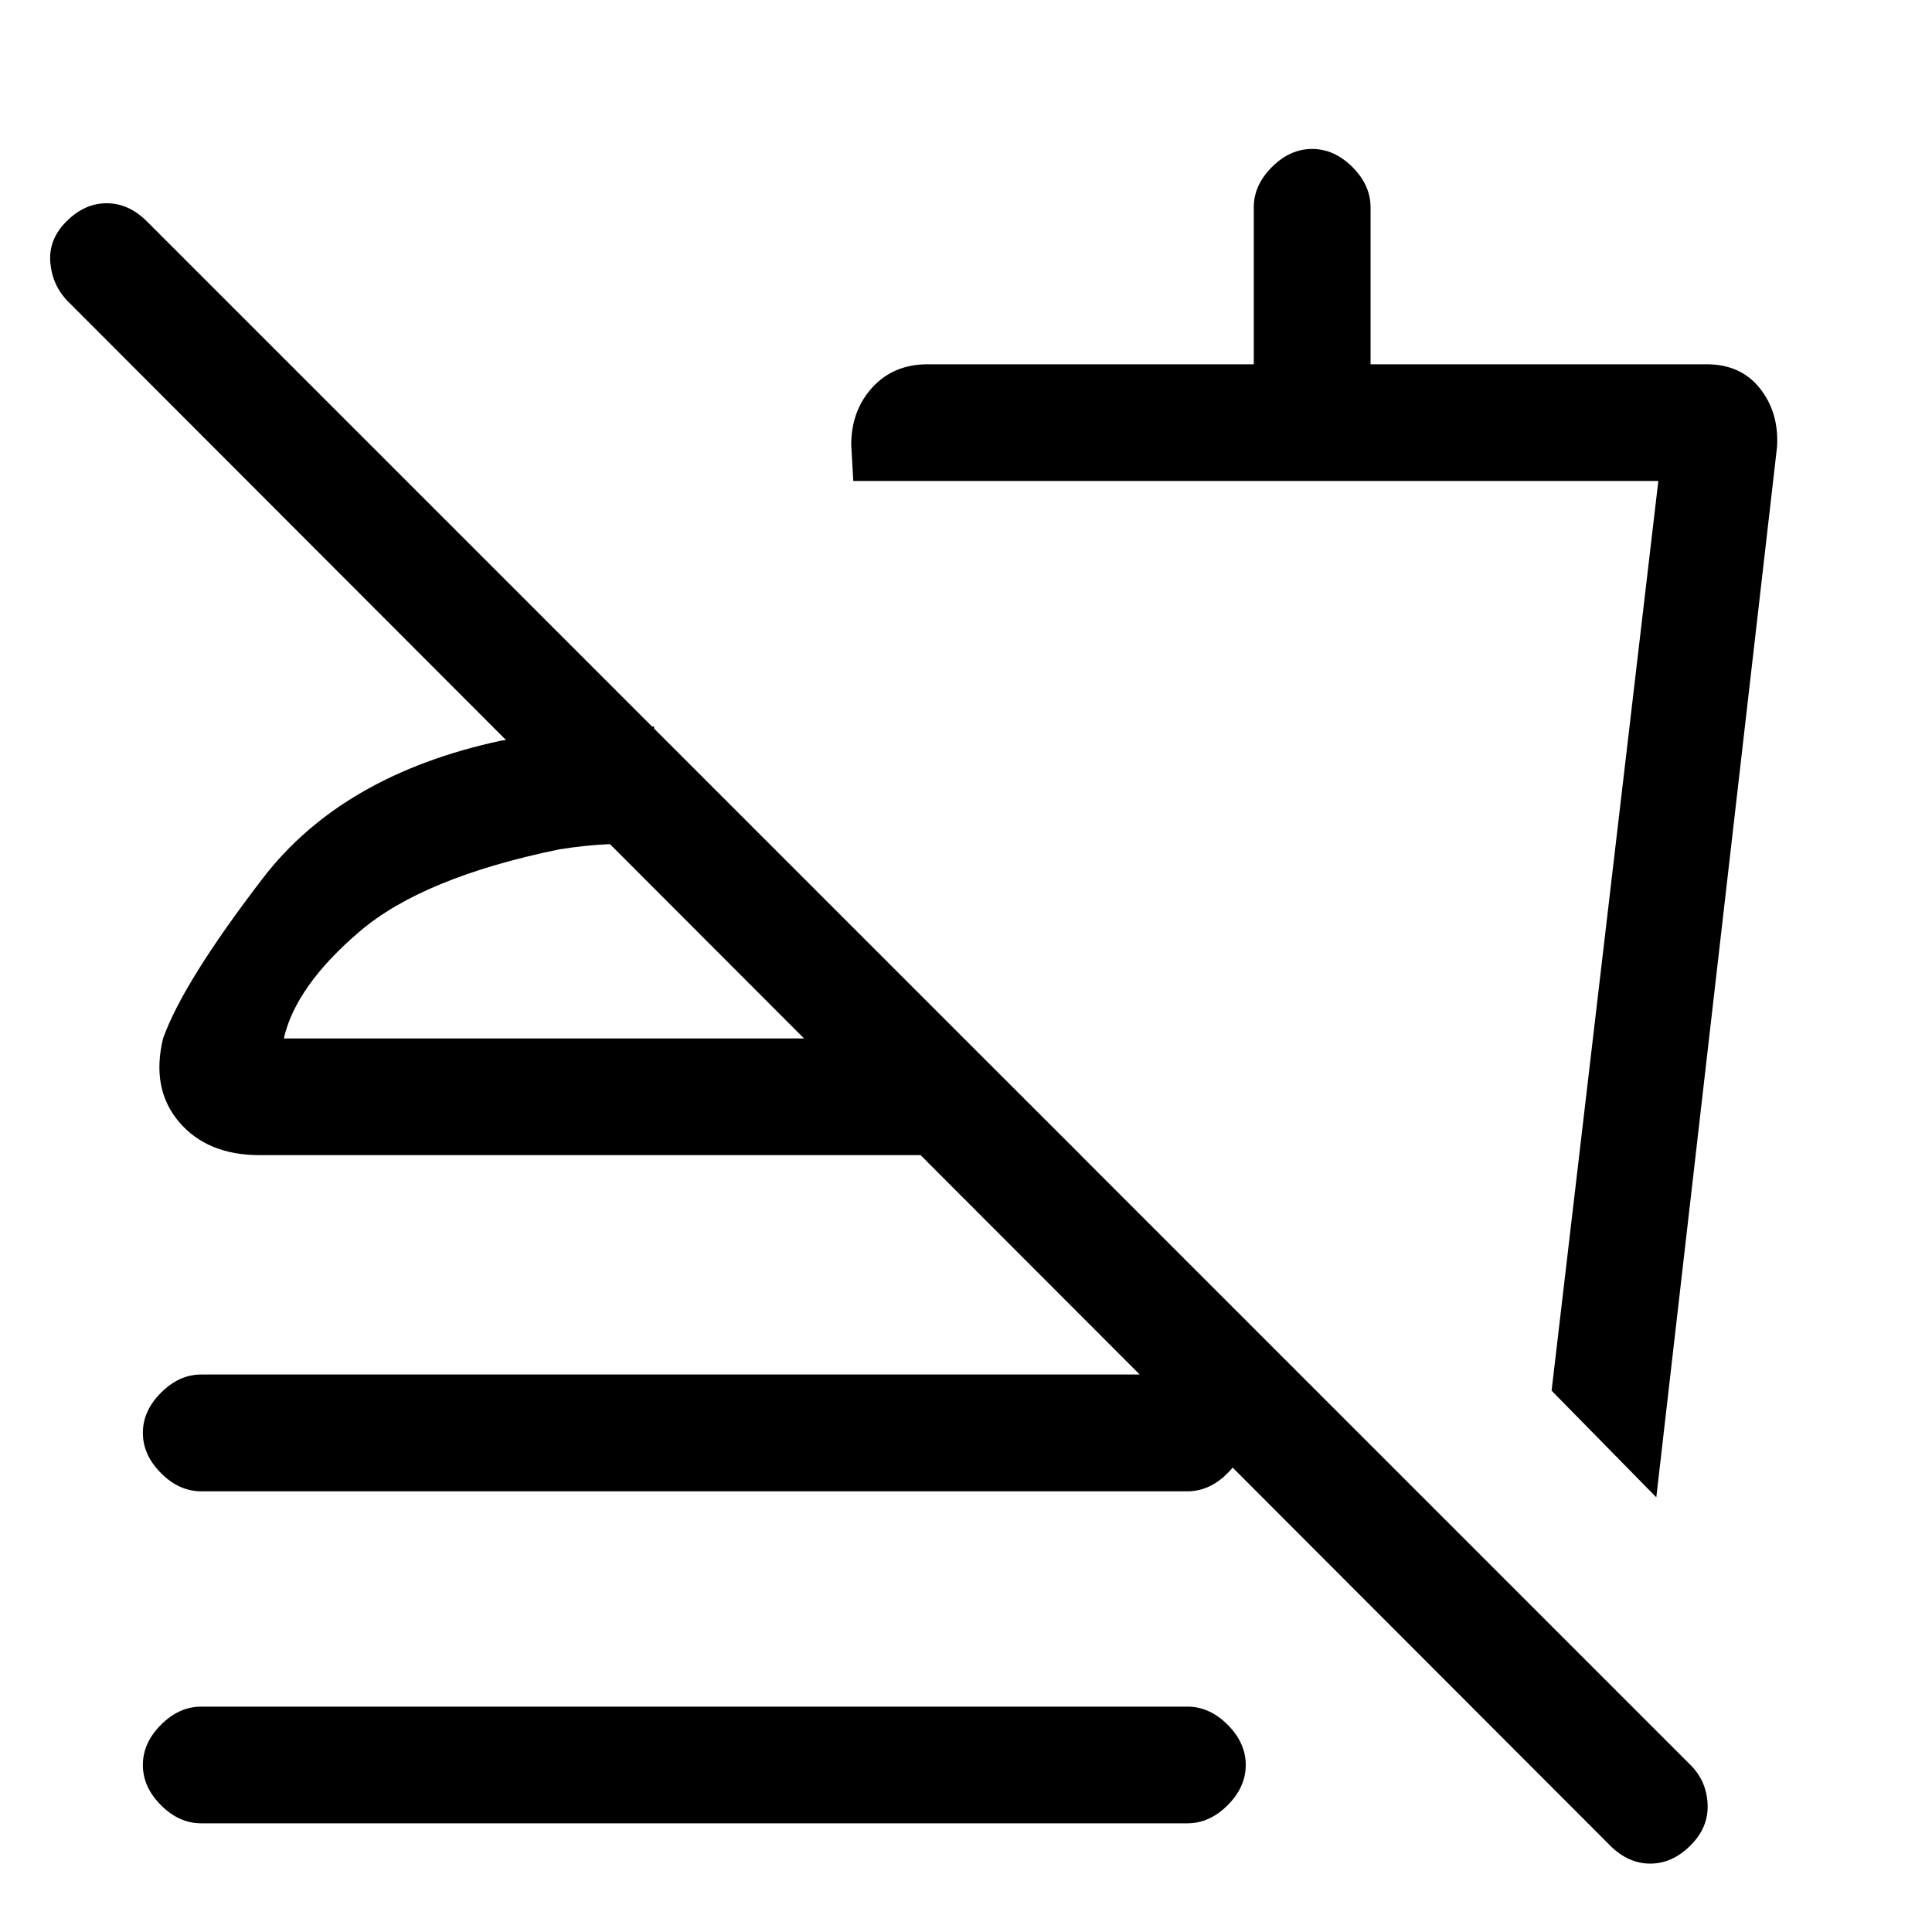 <svg xmlns="http://www.w3.org/2000/svg" height="20" width="20"><path d="M16.667 19.104.708 3.125q-.166-.167-.187-.406-.021-.24.167-.427.187-.188.416-.188.229 0 .417.188L17.5 18.271q.167.167.177.406.011.24-.177.427-.188.188-.417.188-.229 0-.416-.188Zm.479-3.604-1.084-1.104 1.105-9.417H8.833l-.021-.375q0-.354.219-.594.219-.239.573-.239h3.375V2.146q0-.229.188-.417.187-.187.416-.187.229 0 .417.187.188.188.188.417v1.625h3.479q.354 0 .552.25.198.25.177.604Zm-4.542-4.583ZM2.083 15.438q-.229 0-.416-.188-.188-.188-.188-.417 0-.229.188-.416.187-.188.416-.188h10.209q.229 0 .416.188.188.187.188.416 0 .229-.188.417-.187.188-.416.188Zm0 3.437q-.229 0-.416-.187-.188-.188-.188-.417 0-.229.188-.417.187-.187.416-.187h10.209q.229 0 .416.187.188.188.188.417 0 .229-.188.417-.187.187-.416.187ZM6.771 7.521l.021 1.229q-.292-.021-.511-.01-.219.01-.489.052-1.417.291-2.073.854-.657.562-.781 1.104h7.041l1.209 1.208h-8.5q-.542 0-.834-.343-.292-.344-.166-.865.208-.583 1.031-1.656t2.469-1.427q.312-.042.75-.094.437-.052.833-.052Zm-.979 3.229Z"/></svg>